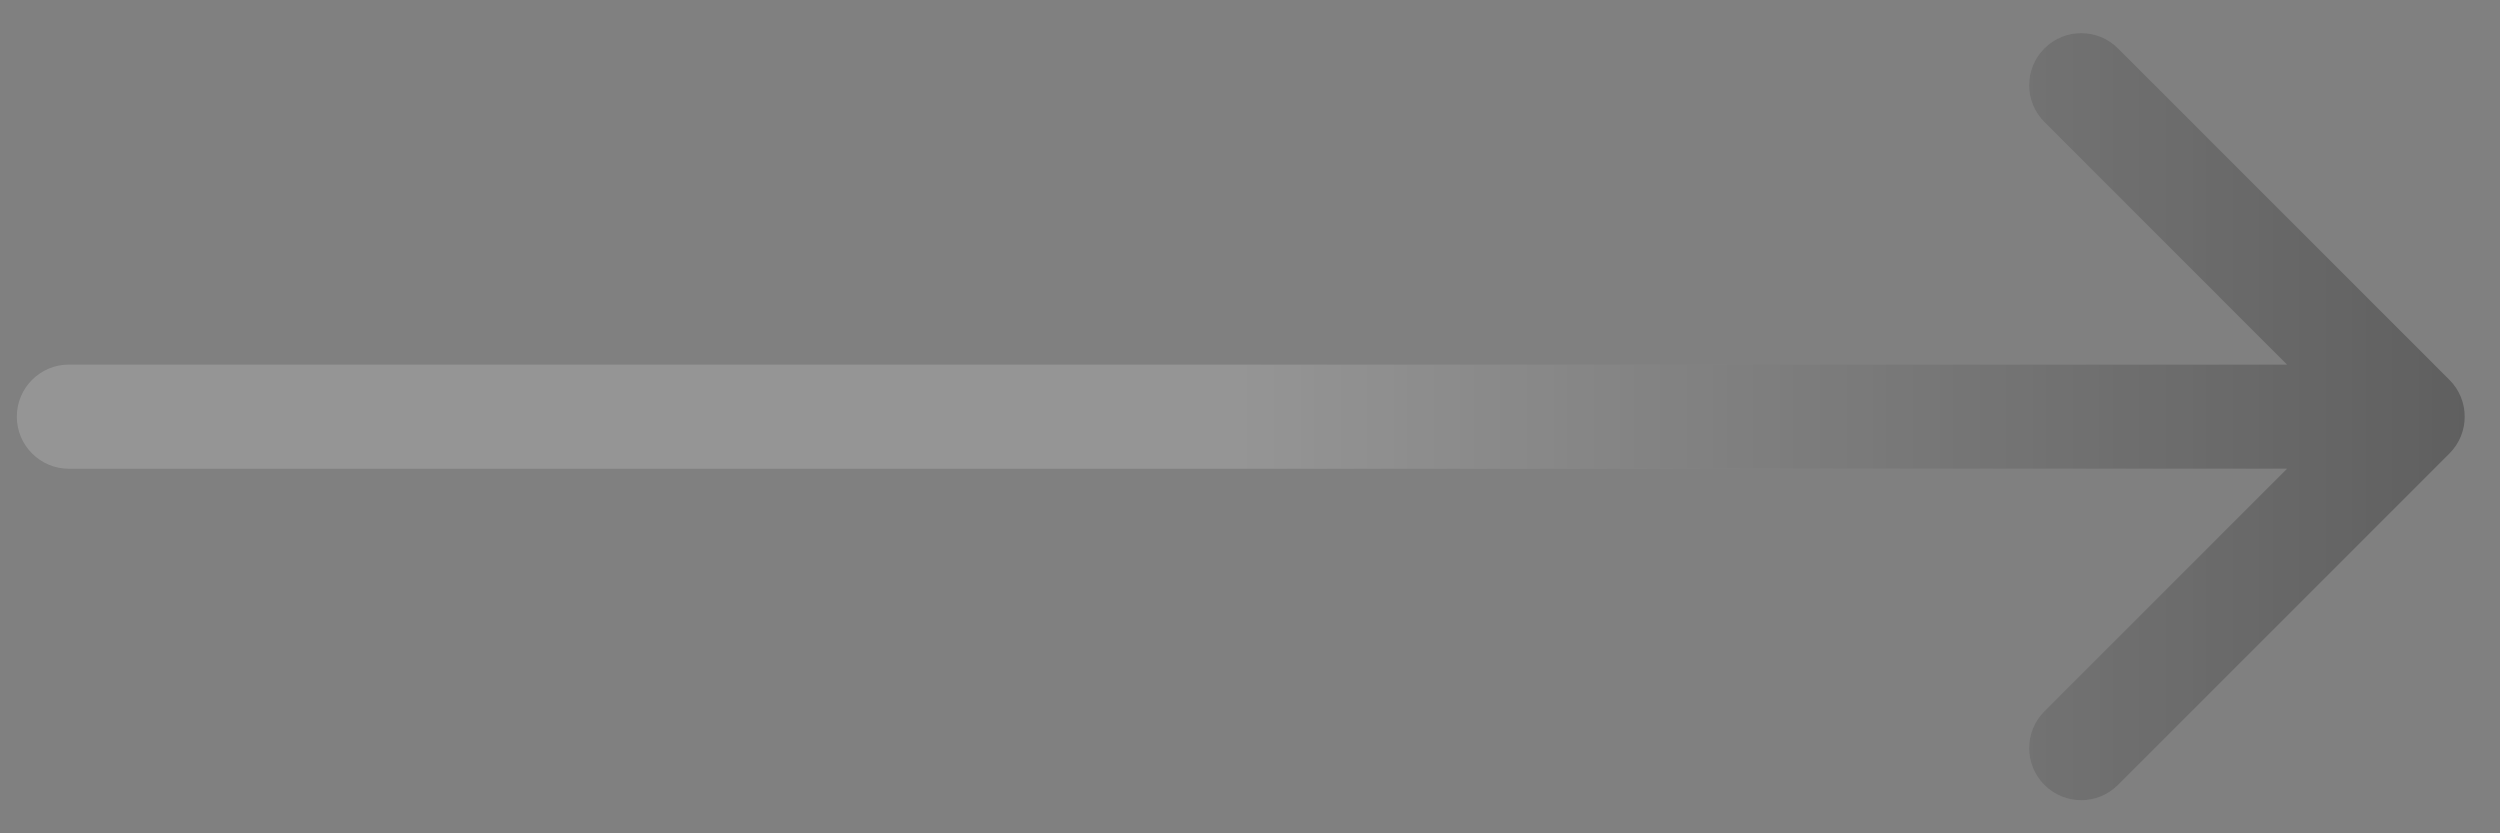 <svg width="48" height="16" viewBox="0 0 48 16" fill="none" xmlns="http://www.w3.org/2000/svg">
<rect x="0" y="0" width="48" height="16" fill="#808080" stroke="none"/>
<path d="M1.323 7C0.771 7 0.323 7.448 0.323 8C0.323 8.552 0.771 9 1.323 9V7ZM47.03 8.707C47.421 8.317 47.421 7.683 47.03 7.293L40.666 0.929C40.276 0.538 39.643 0.538 39.252 0.929C38.862 1.319 38.862 1.953 39.252 2.343L44.909 8L39.252 13.657C38.862 14.047 38.862 14.681 39.252 15.071C39.643 15.462 40.276 15.462 40.666 15.071L47.03 8.707ZM1.323 8V9H46.323V8V7H1.323V8Z" fill="white" fill-opacity="0.17"/>
<path d="M1.323 7C0.771 7 0.323 7.448 0.323 8C0.323 8.552 0.771 9 1.323 9V7ZM47.03 8.707C47.421 8.317 47.421 7.683 47.03 7.293L40.666 0.929C40.276 0.538 39.643 0.538 39.252 0.929C38.862 1.319 38.862 1.953 39.252 2.343L44.909 8L39.252 13.657C38.862 14.047 38.862 14.681 39.252 15.071C39.643 15.462 40.276 15.462 40.666 15.071L47.03 8.707ZM1.323 8V9H46.323V8V7H1.323V8Z" fill="url(#paint0_linear_1_262)" fill-opacity="0.4"/>
<defs>
<linearGradient id="paint0_linear_1_262" x1="23.823" y1="8" x2="49.89" y2="8" gradientUnits="userSpaceOnUse">
<stop stop-opacity="0"/>
<stop offset="1"/>
</linearGradient>
</defs>
</svg>
